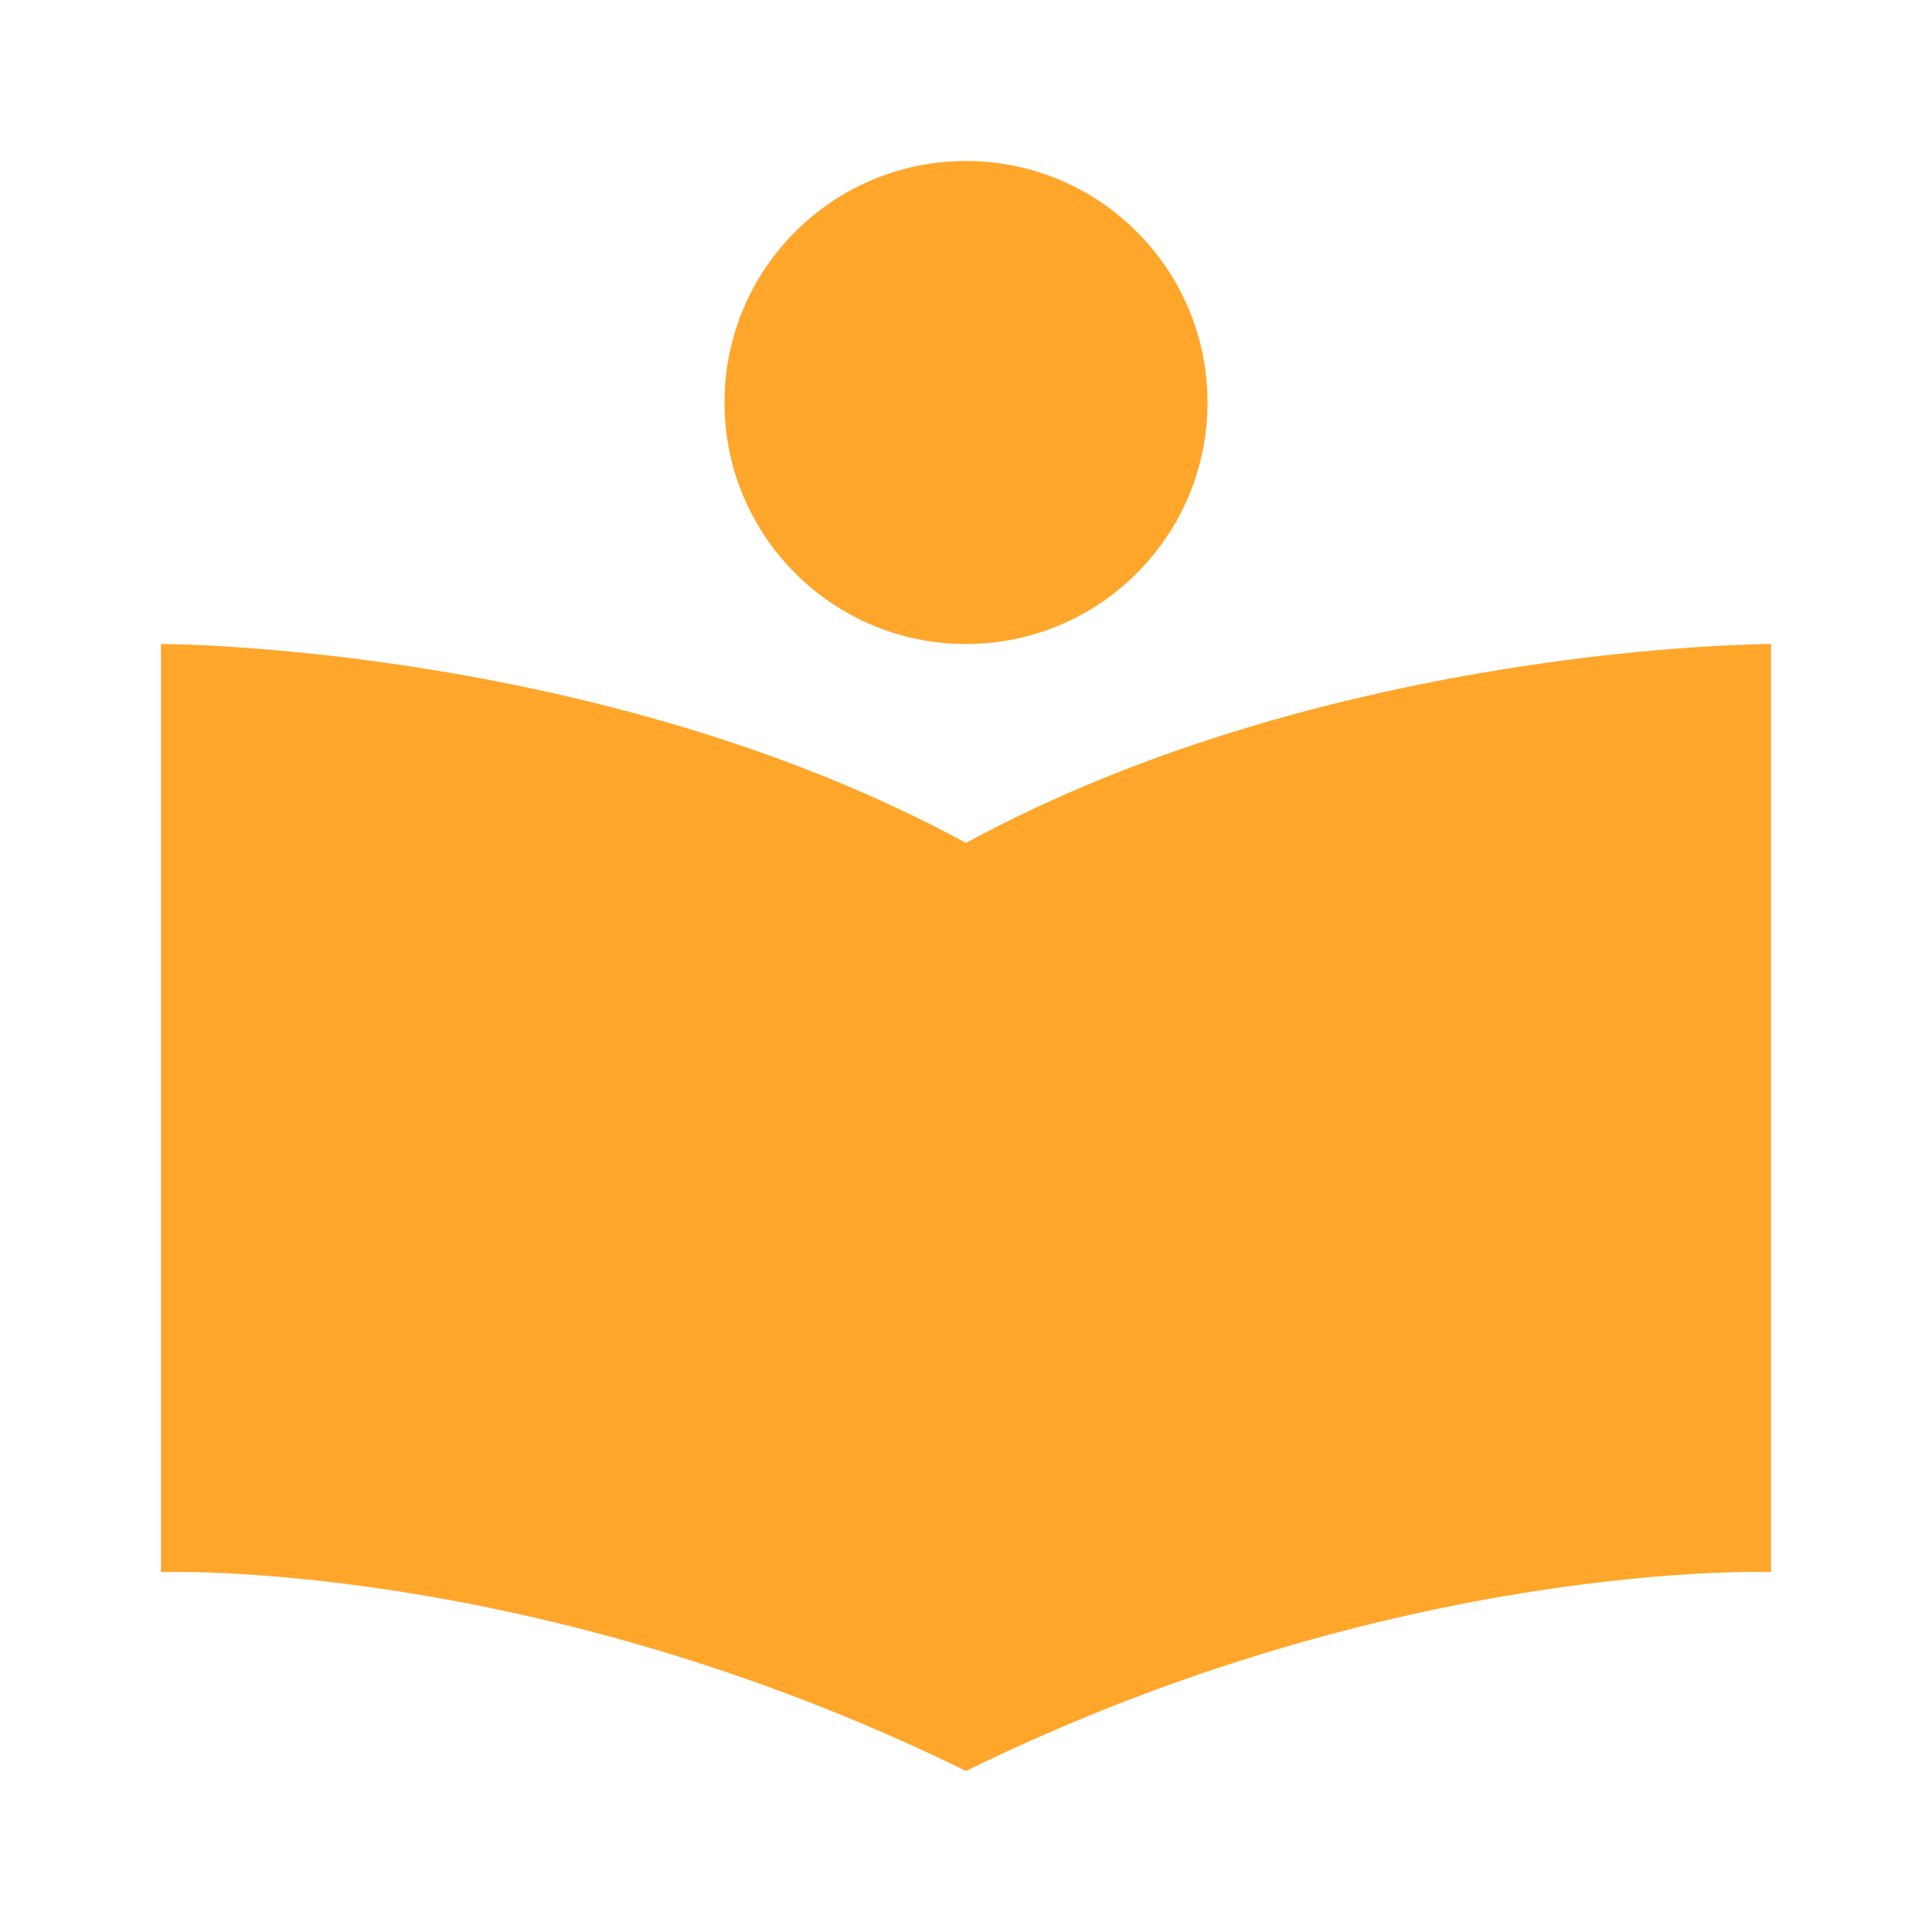 <svg width="72" height="72" viewBox="0 0 72 72" fill="none" xmlns="http://www.w3.org/2000/svg">
<g id="bx:bxs-book-reader">
<path id="Vector" d="M6 24V58.587C6 58.587 19.863 58.071 36 66C52.137 58.071 66 58.587 66 58.587V24C66 24 49.638 24 36 31.413C22.362 24 6 24 6 24Z" fill="#FFA62B"/>
<path id="Vector_2" d="M36 24C40.971 24 45 19.971 45 15C45 10.029 40.971 6 36 6C31.029 6 27 10.029 27 15C27 19.971 31.029 24 36 24Z" fill="#FFA62B"/>
</g>
</svg>
